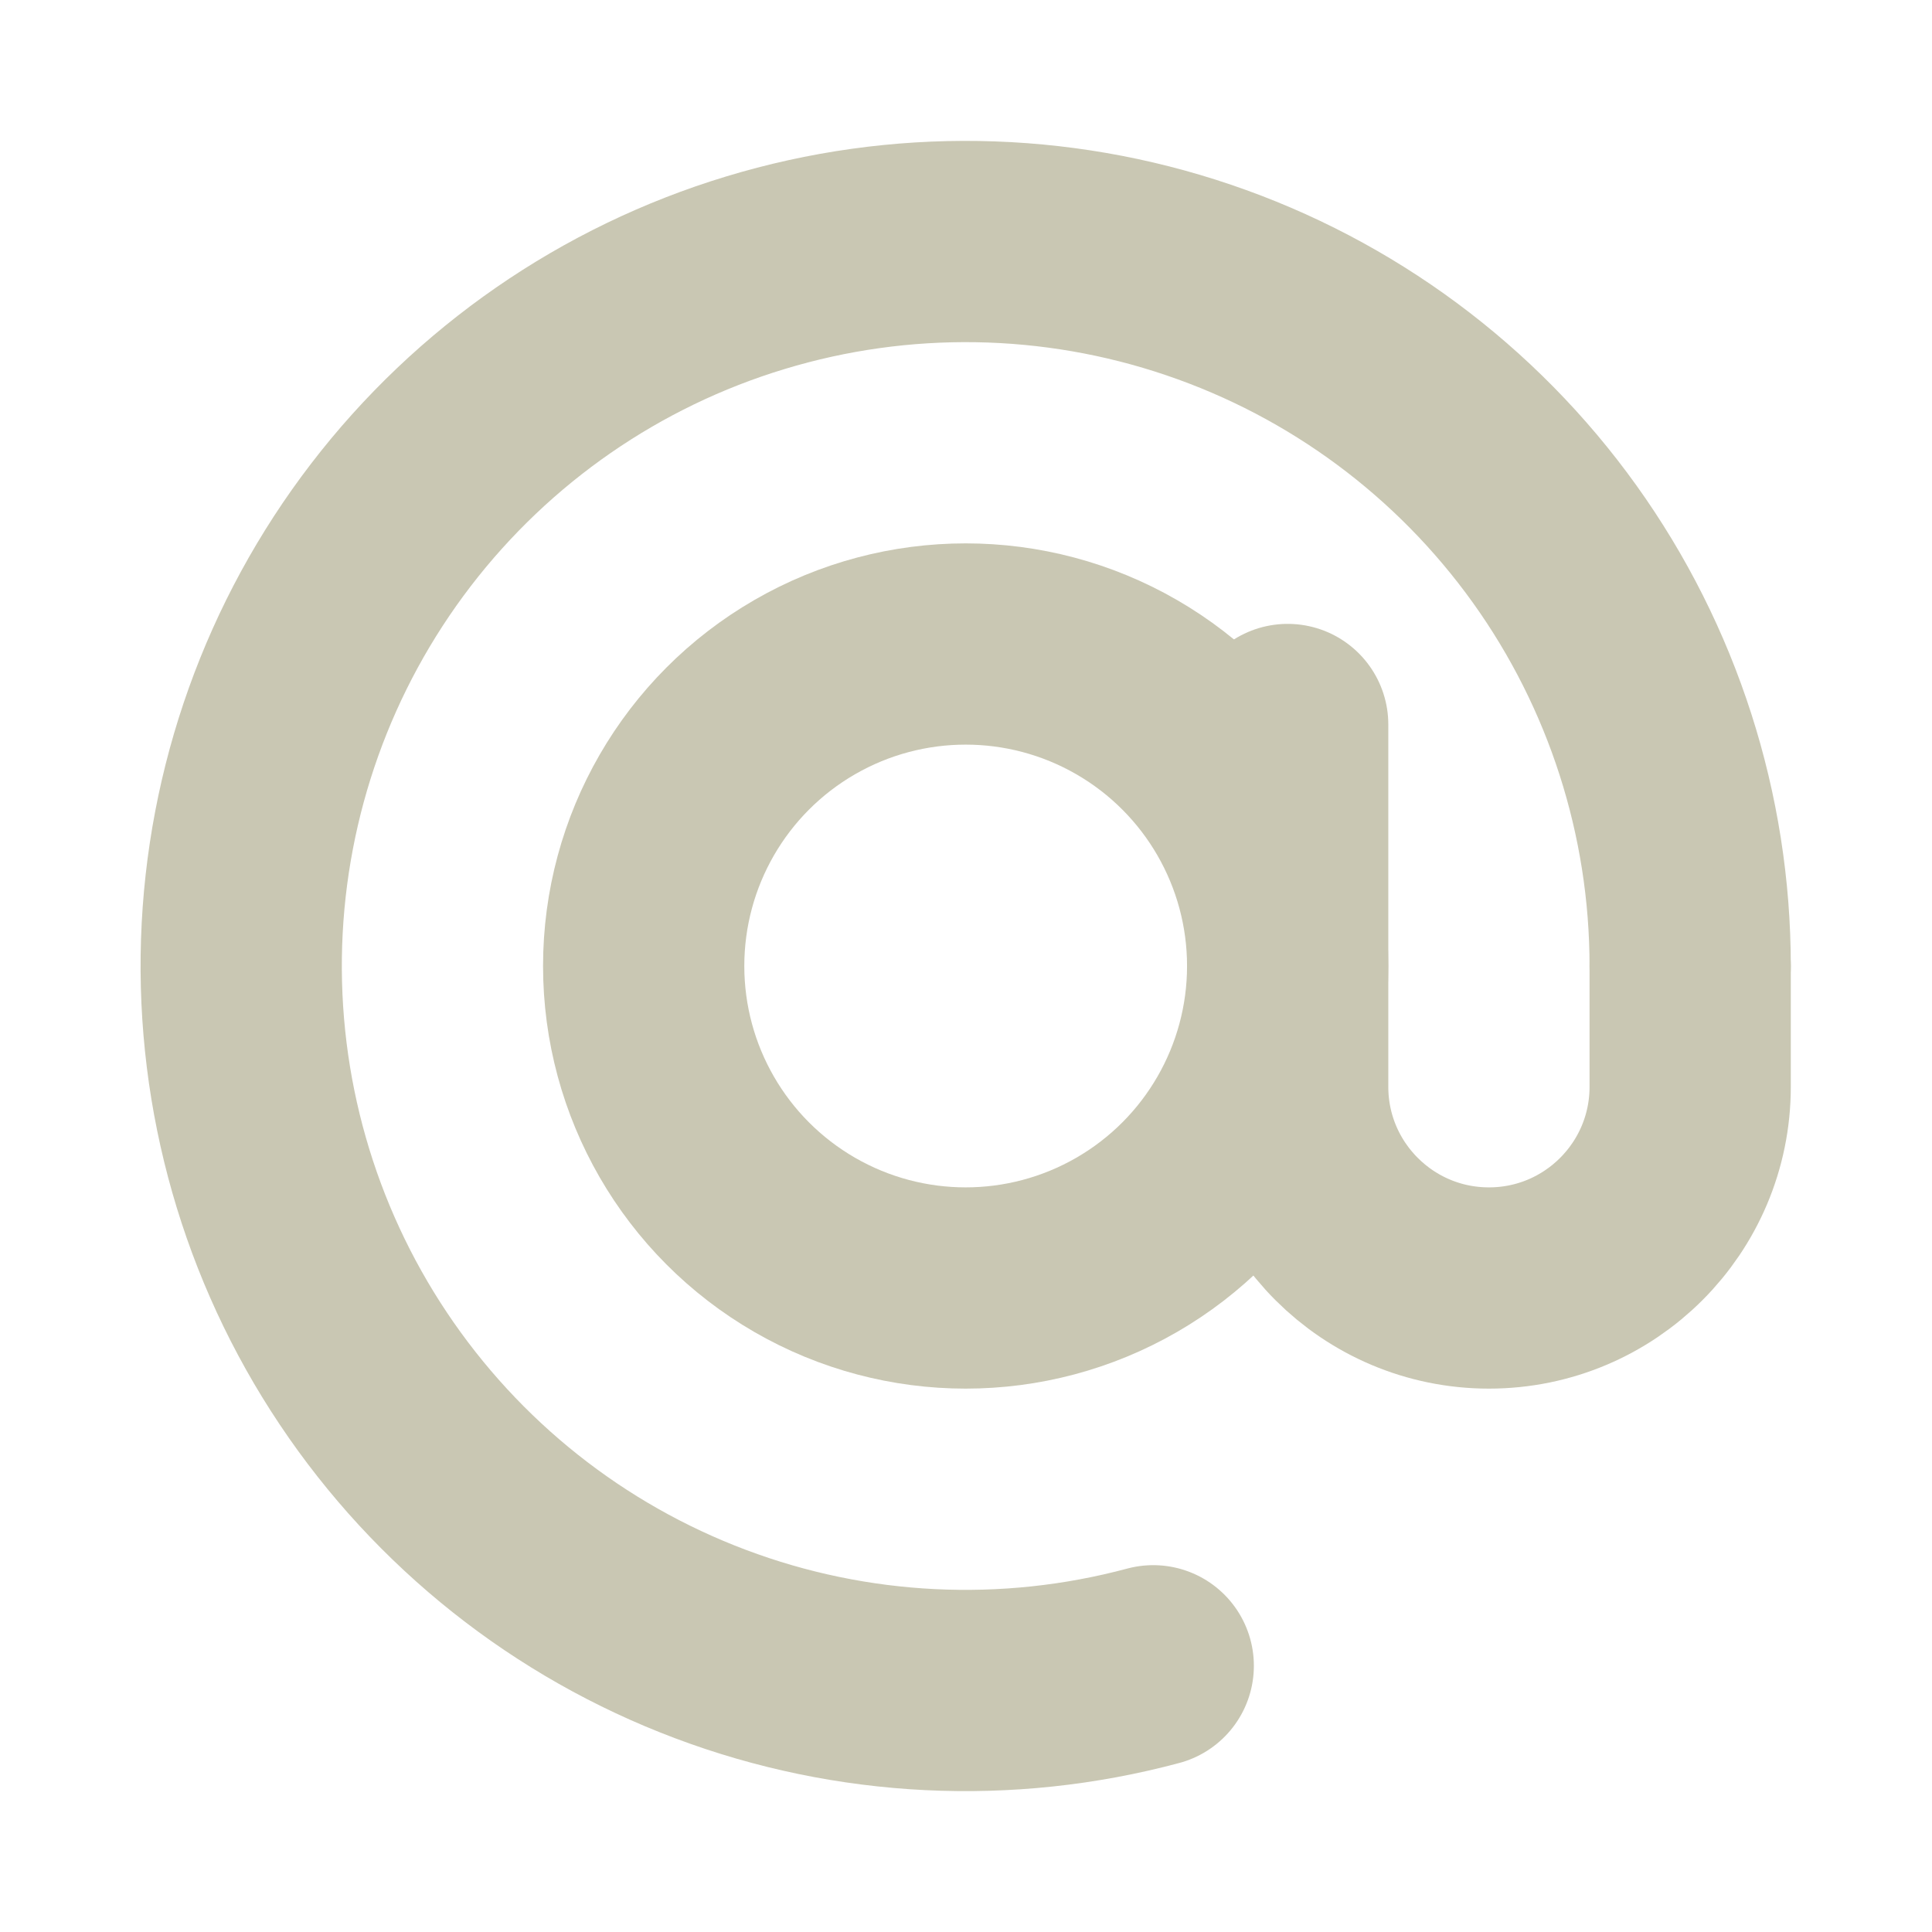 <svg width="24" height="24" viewBox="0 0 24 24" fill="none" xmlns="http://www.w3.org/2000/svg">
    <path
        d="M20.996 12C20.996 10.12 20.407 8.286 19.312 6.758C18.216 5.229 16.67 4.082 14.889 3.478C13.108 2.873 11.183 2.842 9.384 3.388C7.584 3.933 6.001 5.029 4.856 6.521C3.711 8.013 3.063 9.826 3.001 11.706C2.94 13.585 3.468 15.437 4.513 17C5.558 18.564 7.066 19.761 8.826 20.423C10.586 21.086 12.509 21.18 14.326 20.693"
        stroke="#C9C7B3" stroke-width="2.5" stroke-linecap="round" />
    <circle cx="11.996" cy="12" r="4" stroke="#C9C7B3" stroke-width="2.5" />
    <path
        d="M15.996 9V13.5C15.996 14.881 17.116 16 18.496 16V16C19.877 16 20.996 14.881 20.996 13.5V12"
        stroke="#C9C7B3" stroke-width="2.5" stroke-linecap="round" />
</svg>